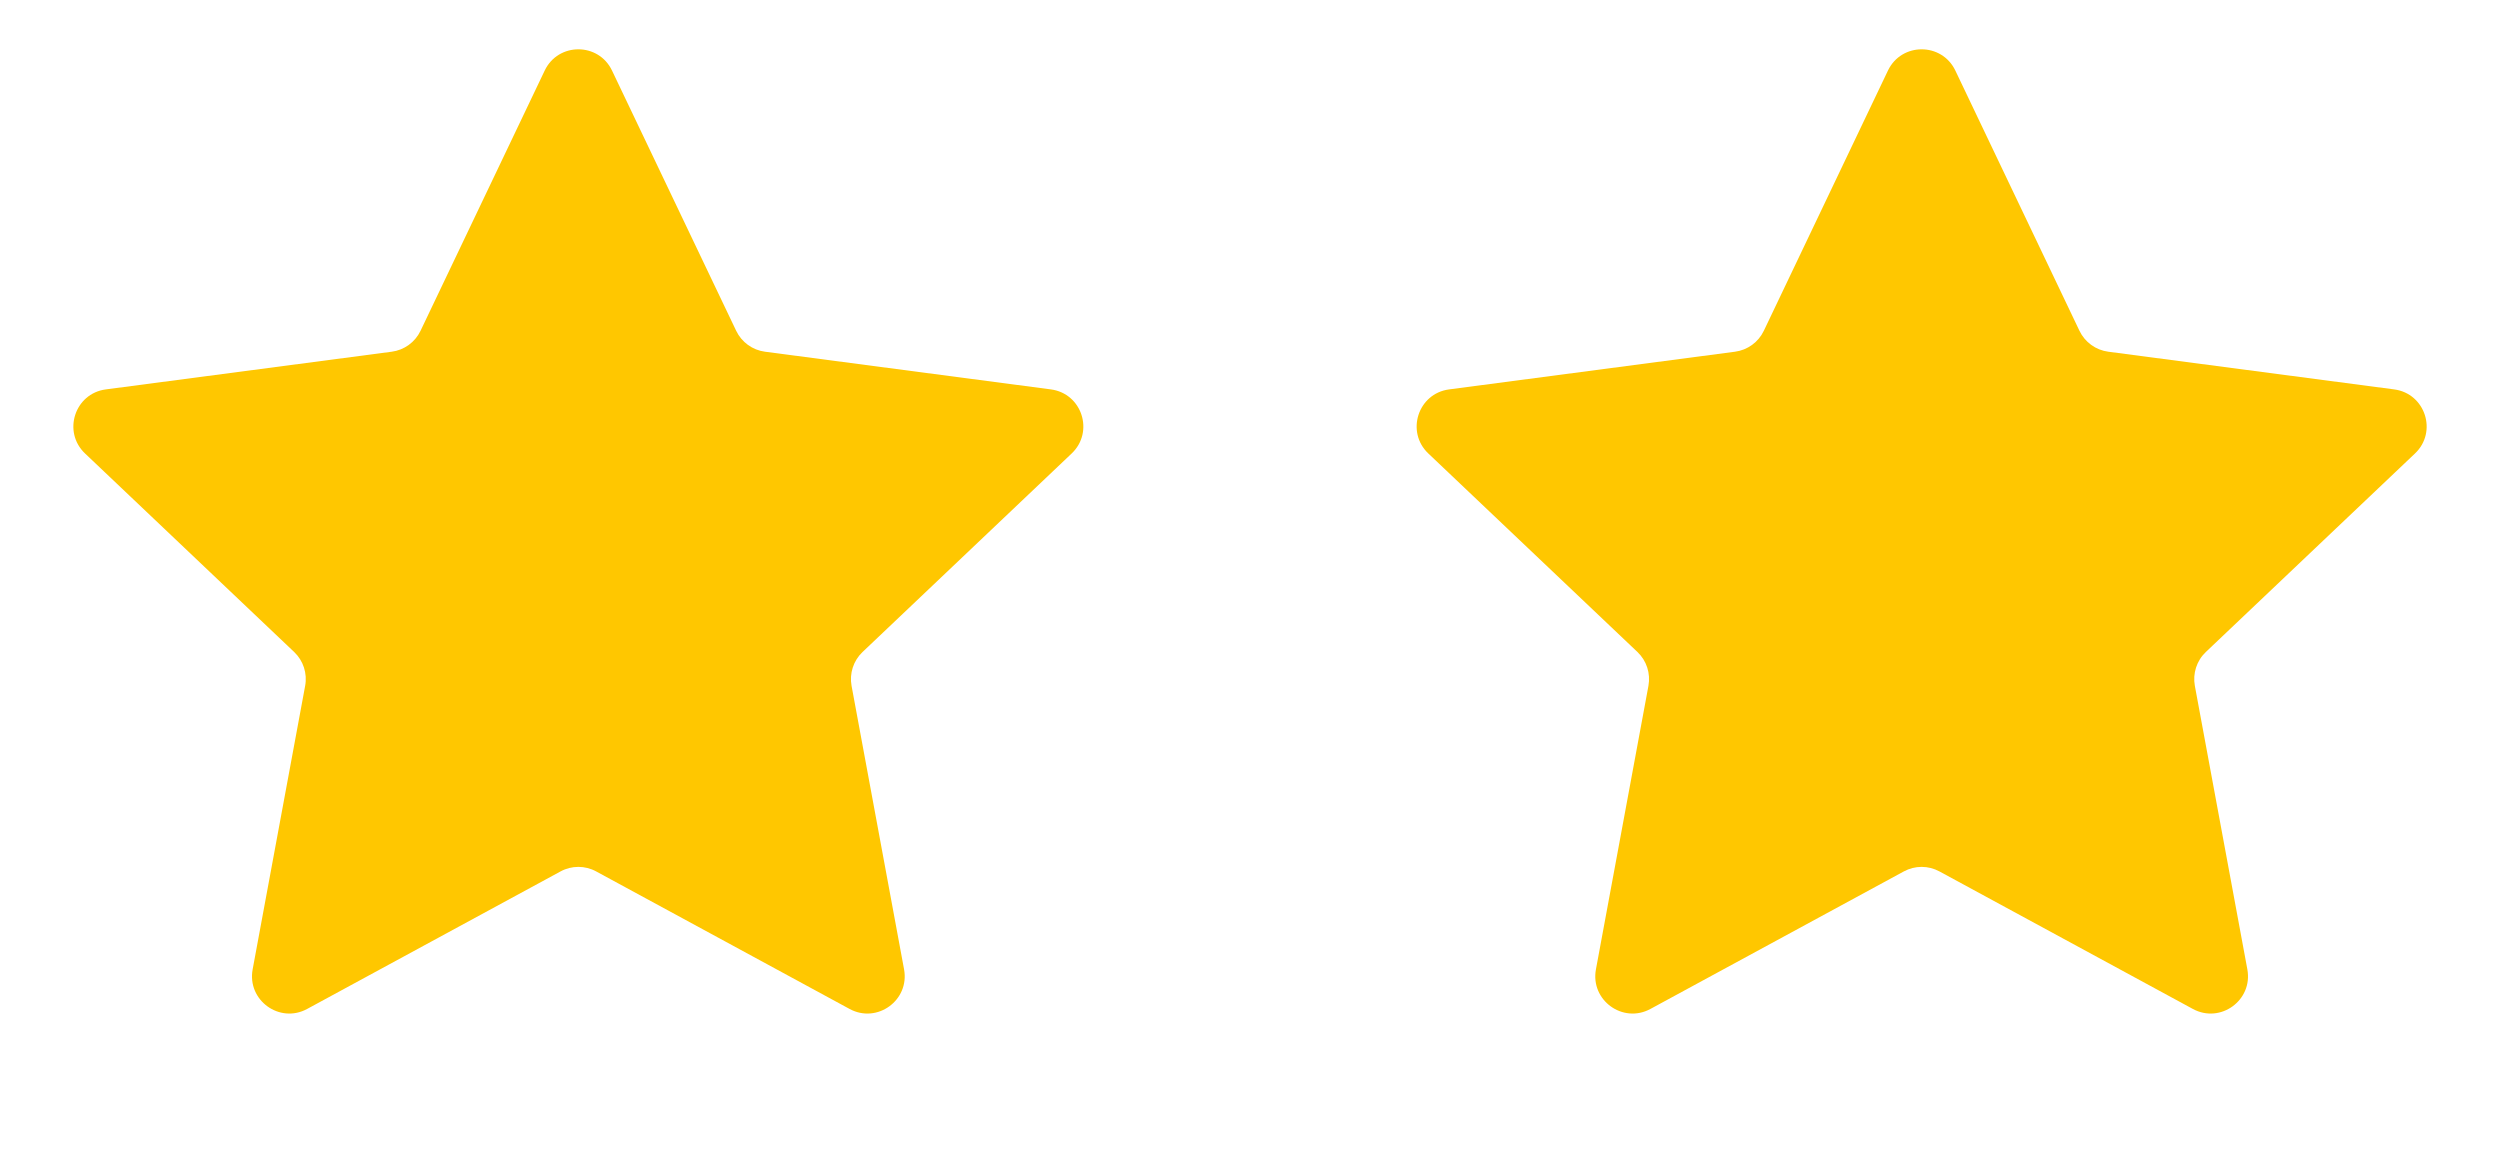 <svg width="67" height="31" viewBox="0 0 67 31" fill="none" xmlns="http://www.w3.org/2000/svg">
<path d="M14.598 1.891C14.96 1.132 16.04 1.132 16.402 1.891L19.73 8.866C19.876 9.171 20.167 9.382 20.502 9.426L28.164 10.436C28.998 10.546 29.331 11.574 28.721 12.153L23.117 17.473C22.871 17.706 22.761 18.048 22.822 18.381L24.229 25.979C24.382 26.806 23.508 27.441 22.769 27.04L15.977 23.354C15.68 23.192 15.32 23.192 15.023 23.354L8.231 27.04C7.492 27.441 6.618 26.806 6.771 25.979L8.178 18.381C8.24 18.048 8.129 17.706 7.883 17.473L2.279 12.153C1.669 11.574 2.002 10.546 2.836 10.436L10.498 9.426C10.833 9.382 11.124 9.171 11.27 8.866L14.598 1.891Z" fill="#FFC700"/>
<path d="M50.597 1.891C50.96 1.132 52.04 1.132 52.403 1.891L55.73 8.866C55.876 9.171 56.167 9.382 56.502 9.426L64.164 10.436C64.998 10.546 65.332 11.574 64.722 12.153L59.117 17.473C58.871 17.706 58.761 18.048 58.822 18.381L60.229 25.979C60.382 26.806 59.508 27.441 58.769 27.04L51.977 23.354C51.679 23.192 51.321 23.192 51.023 23.354L44.231 27.04C43.492 27.441 42.618 26.806 42.771 25.979L44.178 18.381C44.239 18.048 44.129 17.706 43.883 17.473L38.279 12.153C37.669 11.574 38.002 10.546 38.836 10.436L46.498 9.426C46.833 9.382 47.124 9.171 47.27 8.866L50.597 1.891Z" fill="#FFC700"/>
</svg>
